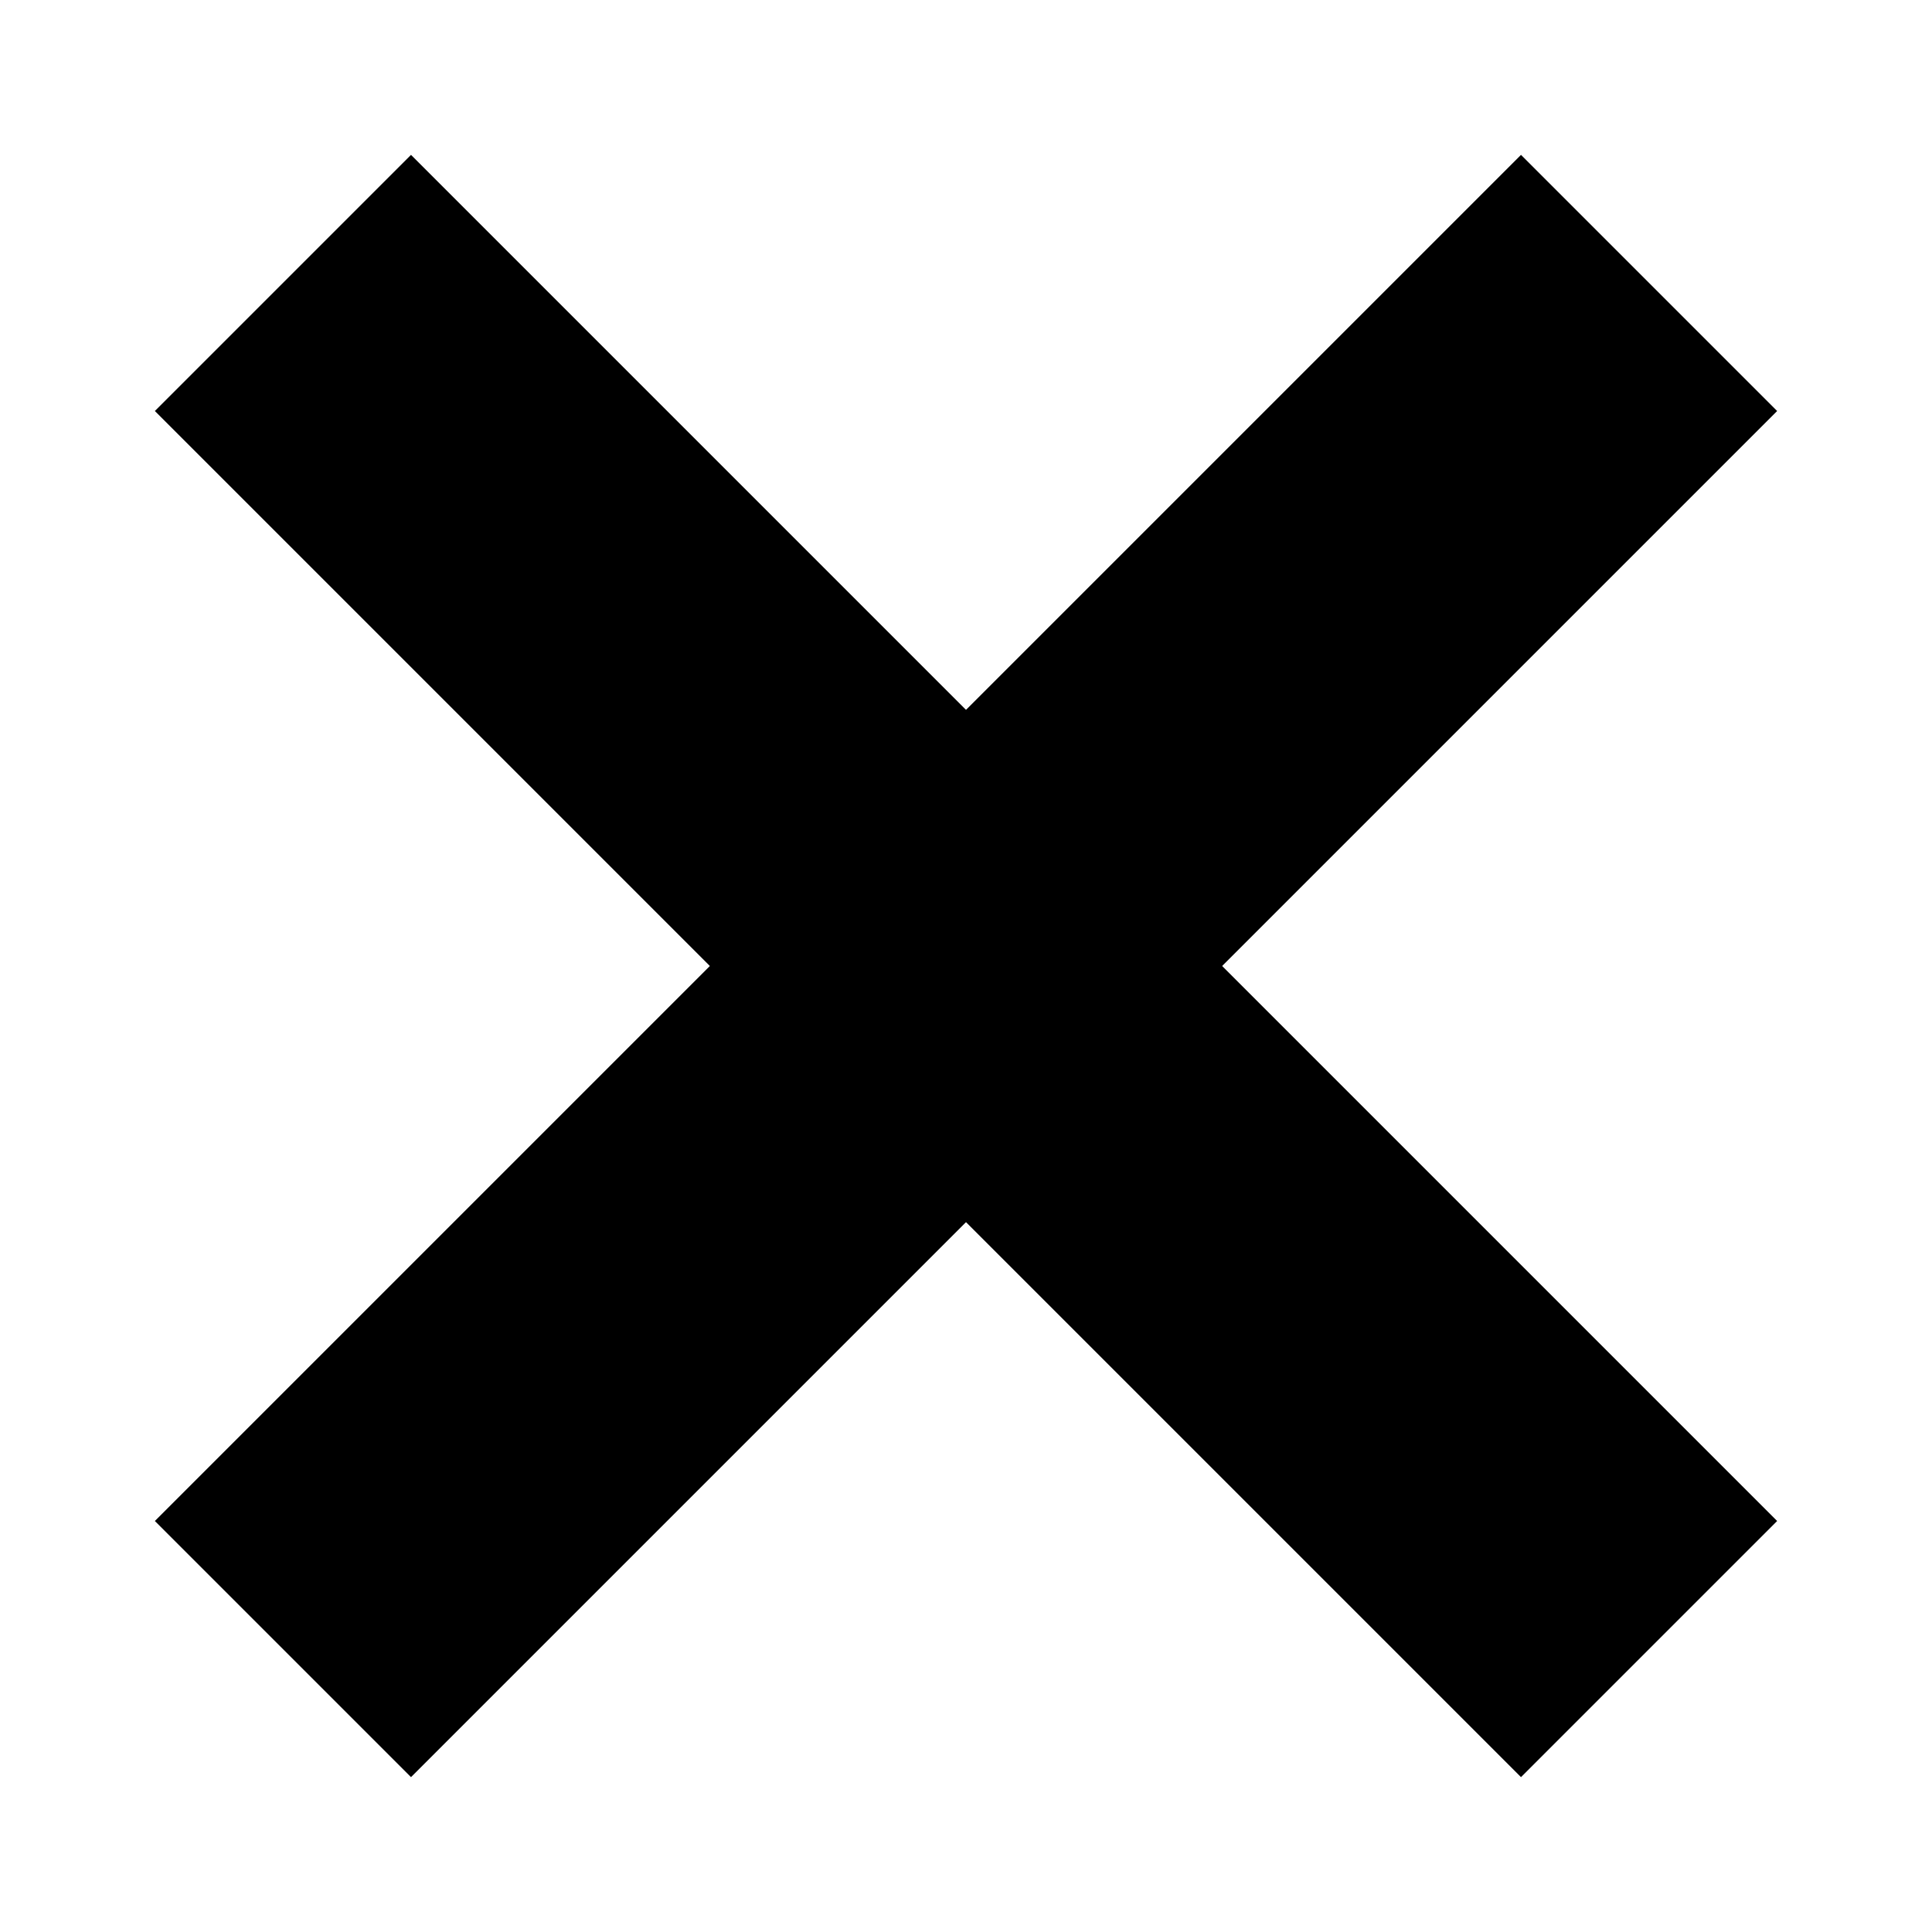 <?xml version="1.0" encoding="UTF-8" standalone="no"?>
<!-- Created with Inkscape (http://www.inkscape.org/) -->

<svg
   xmlns:dc="http://purl.org/dc/elements/1.1/"
   xmlns:cc="http://creativecommons.org/ns#"
   xmlns:rdf="http://www.w3.org/1999/02/22-rdf-syntax-ns#"
   xmlns:svg="http://www.w3.org/2000/svg"
   xmlns="http://www.w3.org/2000/svg"
   xmlns:sodipodi="http://sodipodi.sourceforge.net/DTD/sodipodi-0.dtd"
   xmlns:inkscape="http://www.inkscape.org/namespaces/inkscape"
   width="384"
   height="384"
   viewBox="0 0 384 384"
   version="1.1"
   id="svg8"
   inkscape:version="0.92.3 (2405546, 2018-03-11)"
   sodipodi:docname="close.svg">
  <defs
     id="defs2" />
  <sodipodi:namedview
     id="base"
     pagecolor="#ffffff"
     bordercolor="#666666"
     borderopacity="1.0"
     inkscape:pageopacity="0.0"
     inkscape:pageshadow="2"
     inkscape:zoom="0.673101"
     inkscape:cx="124.40436"
     inkscape:cy="150.1975"
     inkscape:document-units="px"
     inkscape:current-layer="svg8"
     showgrid="true"
     units="px"
     inkscape:showpageshadow="false"
     objecttolerance="10000"
     guidetolerance="10000"
     inkscape:window-width="1920"
     inkscape:window-height="1027"
     inkscape:window-x="-8"
     inkscape:window-y="-8"
     inkscape:window-maximized="1"
     showguides="true">
    <inkscape:grid
       type="xygrid"
       id="grid815"
       empspacing="24"
       enabled="true" />
  </sodipodi:namedview>
  <path
     style="opacity:1;fill:#000000;fill-opacity:1;fill-rule:evenodd;stroke:none;stroke-width:2.309;stroke-linecap:round;stroke-linejoin:round;stroke-miterlimit:4;stroke-dasharray:none;stroke-opacity:1"
     d="M 81.691,30.78 353.22,302.309 302.309,353.22 30.78,81.691 Z"
     id="path843"
     inkscape:connector-curvature="0" />
  <path
     style="opacity:1;fill:#000000;fill-opacity:1;fill-rule:evenodd;stroke:none;stroke-width:2.309;stroke-linecap:round;stroke-linejoin:round;stroke-miterlimit:4;stroke-dasharray:none;stroke-opacity:1"
     d="M 353.22,81.691 81.691,353.22 30.78,302.309 302.309,30.78 Z"
     id="rect814-7"
     inkscape:connector-curvature="0" />
</svg>
